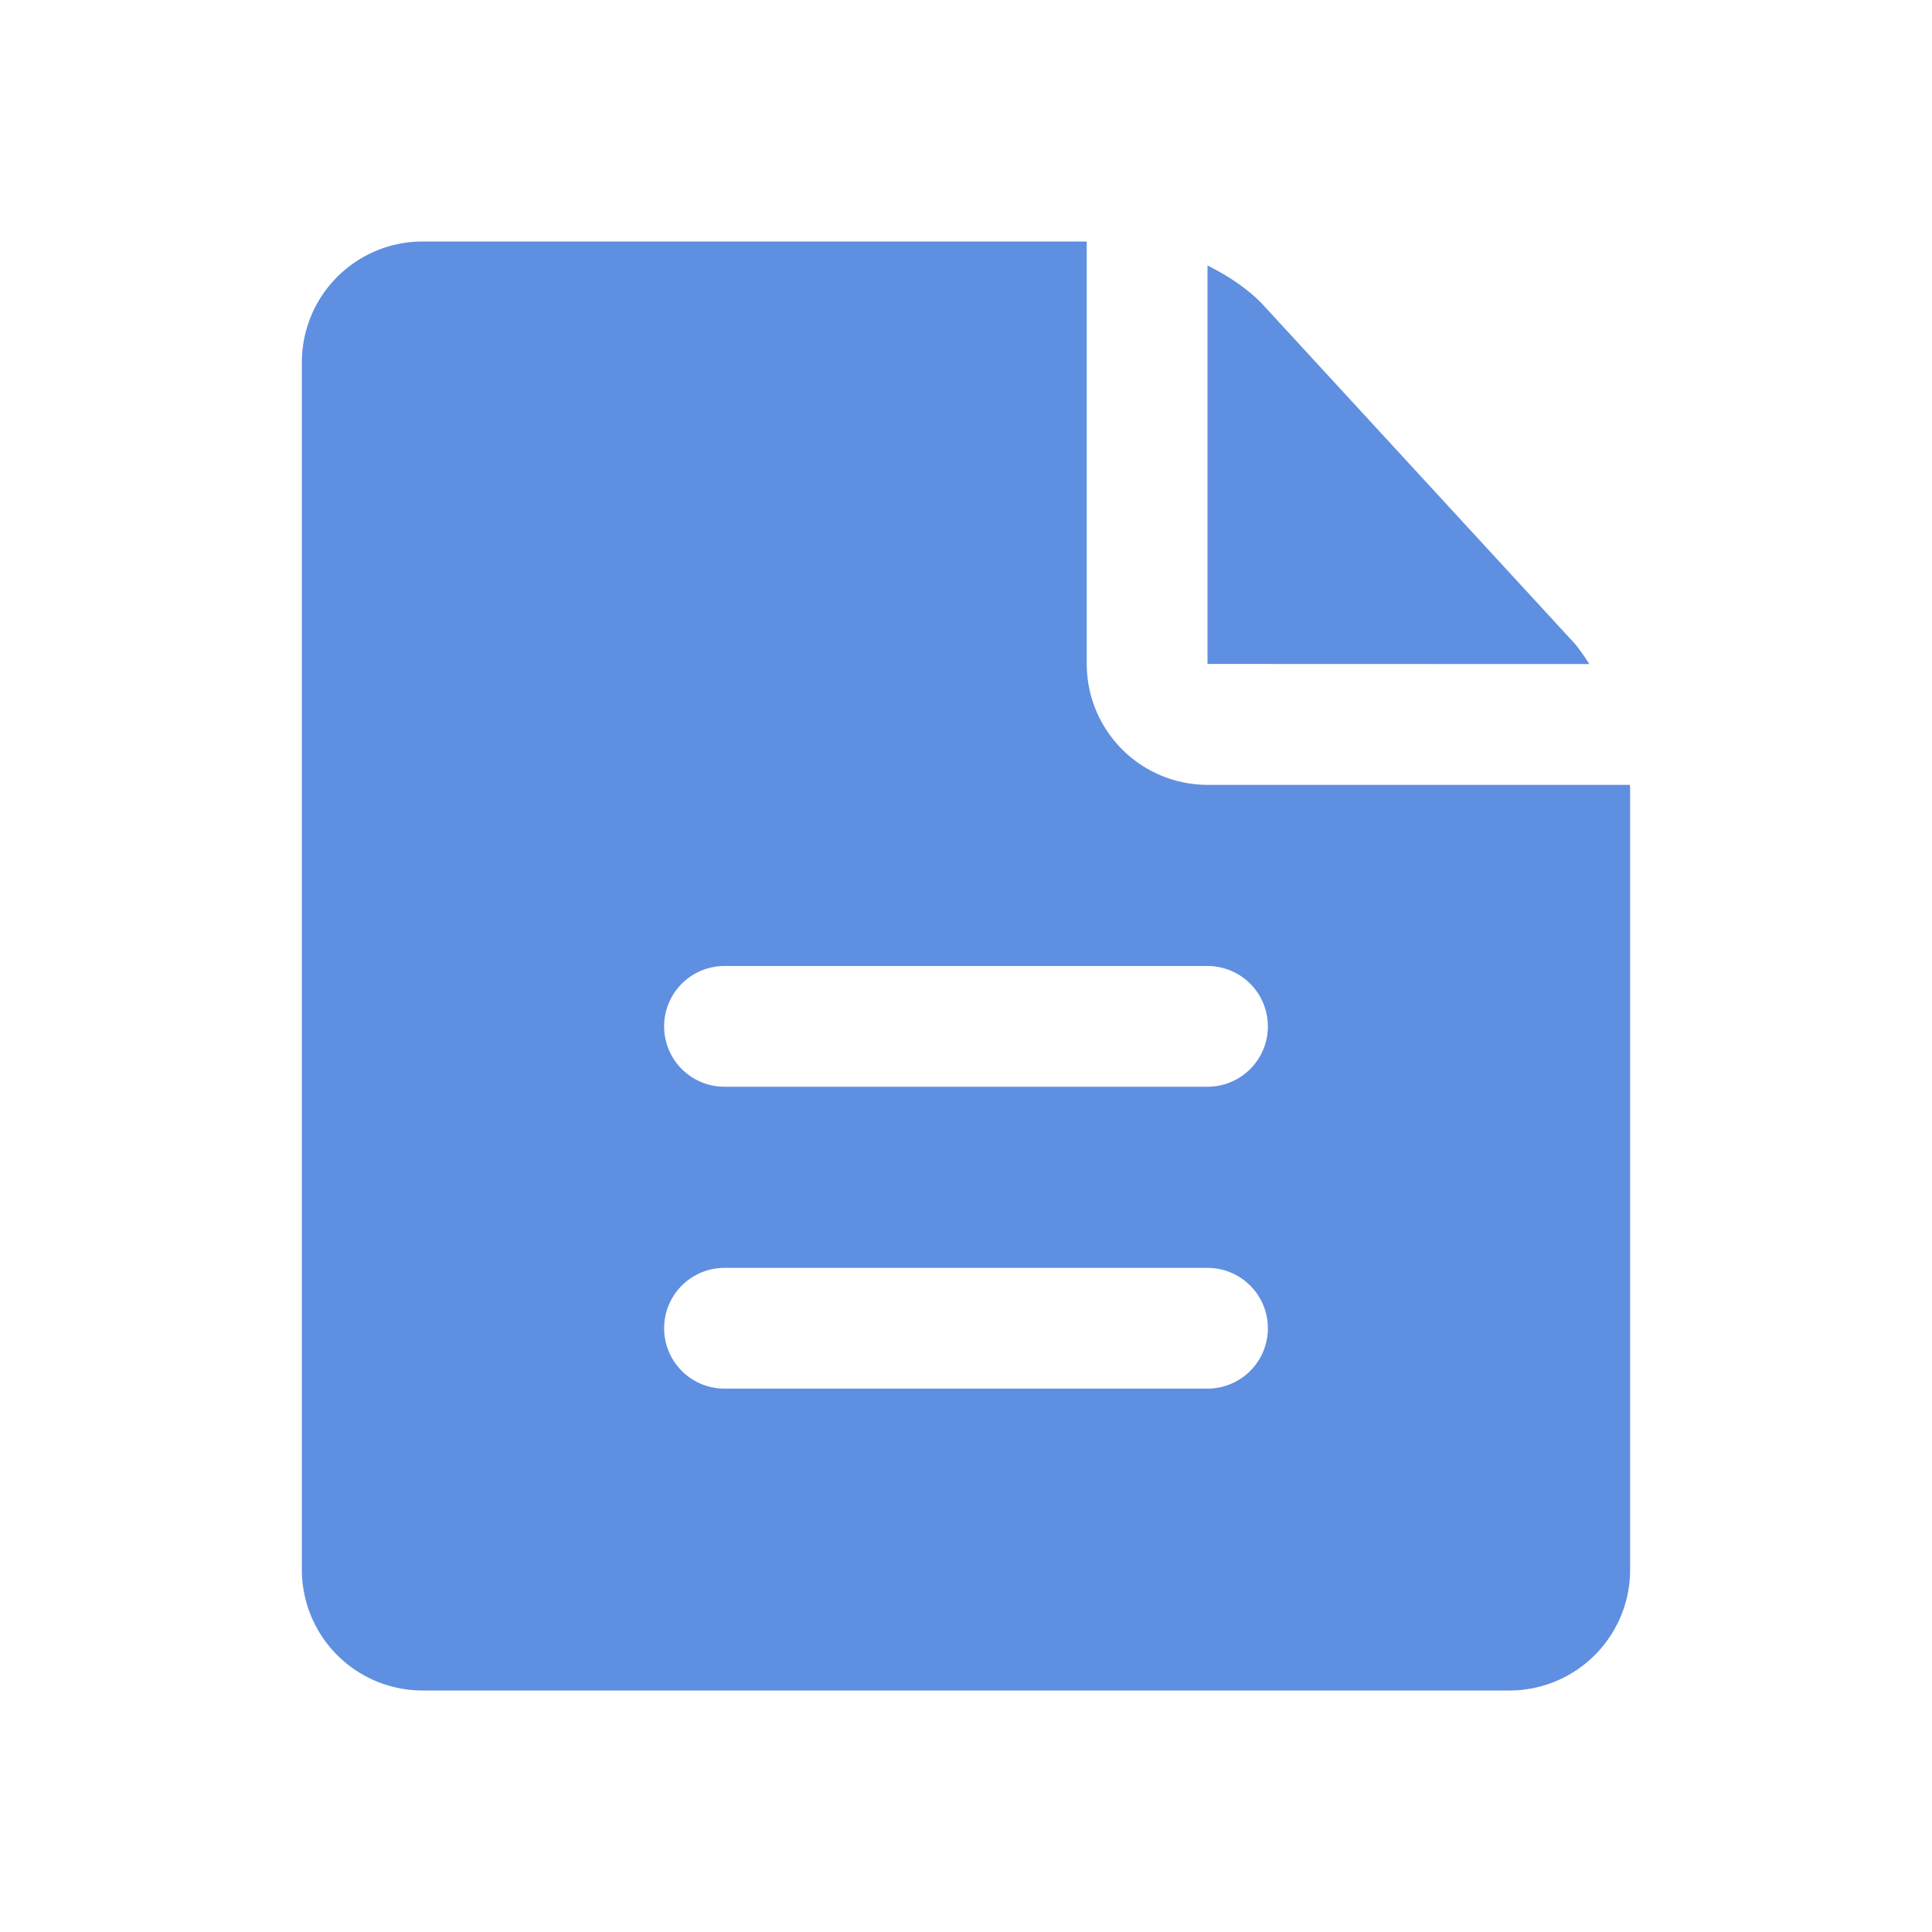 <?xml version="1.0" standalone="no"?><!DOCTYPE svg PUBLIC "-//W3C//DTD SVG 1.1//EN" "http://www.w3.org/Graphics/SVG/1.1/DTD/svg11.dtd"><svg t="1503924803400" class="icon" style="" viewBox="0 0 1024 1024" version="1.1" xmlns="http://www.w3.org/2000/svg" p-id="2431" xmlns:xlink="http://www.w3.org/1999/xlink" width="48" height="48"><defs><style type="text/css"></style></defs><path d="M833.728 340.128l-163.904-178.144c-7.744-8.448-18.4-15.552-29.824-21.28v211.2l202.4 0.064c-2.752-4.192-5.536-8.448-8.64-11.84" p-id="2432" fill="#5f8fe1"></path><path d="M640 576h-256a32 32 0 1 1 0-64h256a32 32 0 1 1 0 64m0 160h-256a32 32 0 1 1 0-64h256a32 32 0 1 1 0 64m223.808-320h-223.744A64.128 64.128 0 0 1 576 351.872V128H223.808A64 64 0 0 0 160 192.064v639.84A64 64 0 0 0 223.744 896h576.512A64 64 0 0 0 864 831.84V417.632c0-0.544-0.16-1.12-0.192-1.664" p-id="2433" fill="#5f8fe1"></path></svg>